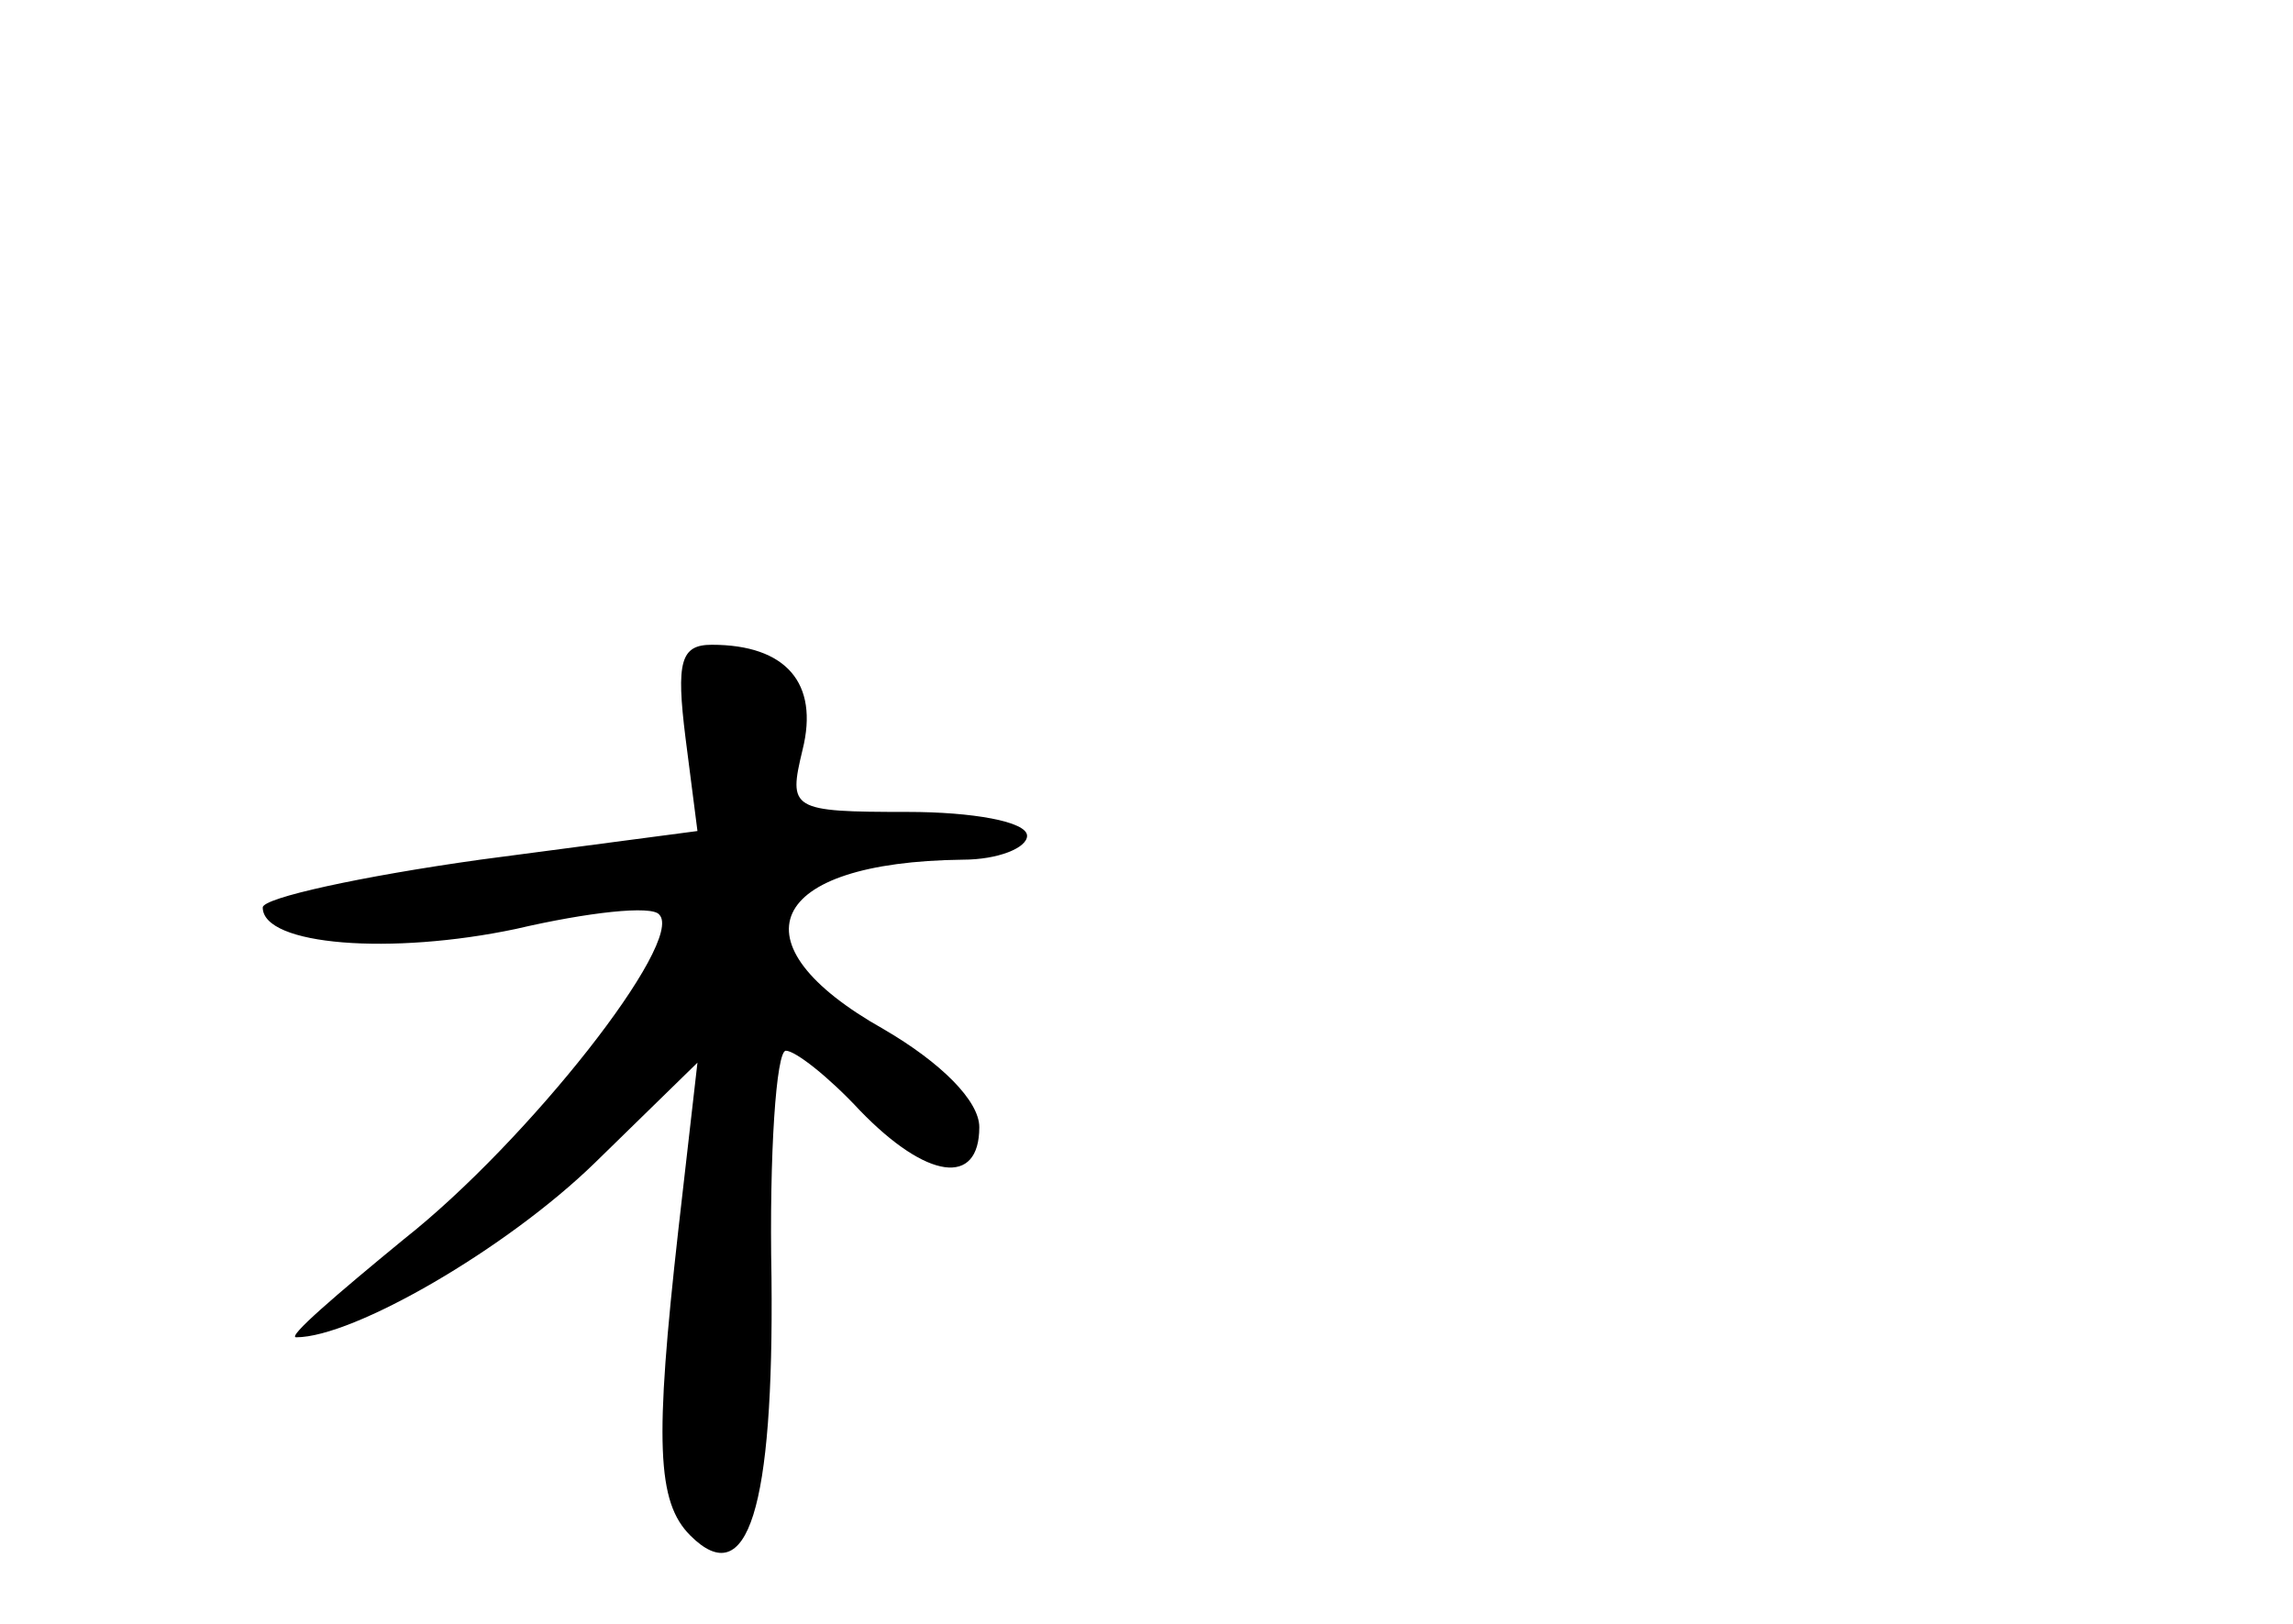 <?xml version="1.0" standalone="no"?>
<!DOCTYPE svg PUBLIC "-//W3C//DTD SVG 20010904//EN"
 "http://www.w3.org/TR/2001/REC-SVG-20010904/DTD/svg10.dtd">
<svg version="1.0" xmlns="http://www.w3.org/2000/svg"
 width="96pt" height="68pt" viewBox="0 0 96 68"
 preserveAspectRatio="xMidYMid meet">
<g transform="translate(0,68) scale(0.1,-0.1)"
fill="#000000" stroke="none">
<path d="M287 371 l5 -39 -91 -12 c-50 -7 -91 -16 -91 -20 0 -16 54 -20 106
-9 30 7 57 10 60 6 11 -11 -55 -95 -107 -136 -28 -23 -49 -41 -45 -41 24 0 88
37 125 73 l43 42 -8 -70 c-10 -89 -9 -114 5 -128 24 -24 35 11 34 108 -1 52 2
95 6 95 4 0 18 -11 31 -25 28 -29 50 -32 50 -7 0 11 -16 27 -40 41 -64 36 -49
70 33 71 15 0 27 5 27 10 0 6 -23 10 -50 10 -49 0 -50 1 -44 26 7 28 -7 44
-38 44 -13 0 -15 -7 -11 -39z"/>
</g>
</svg>
